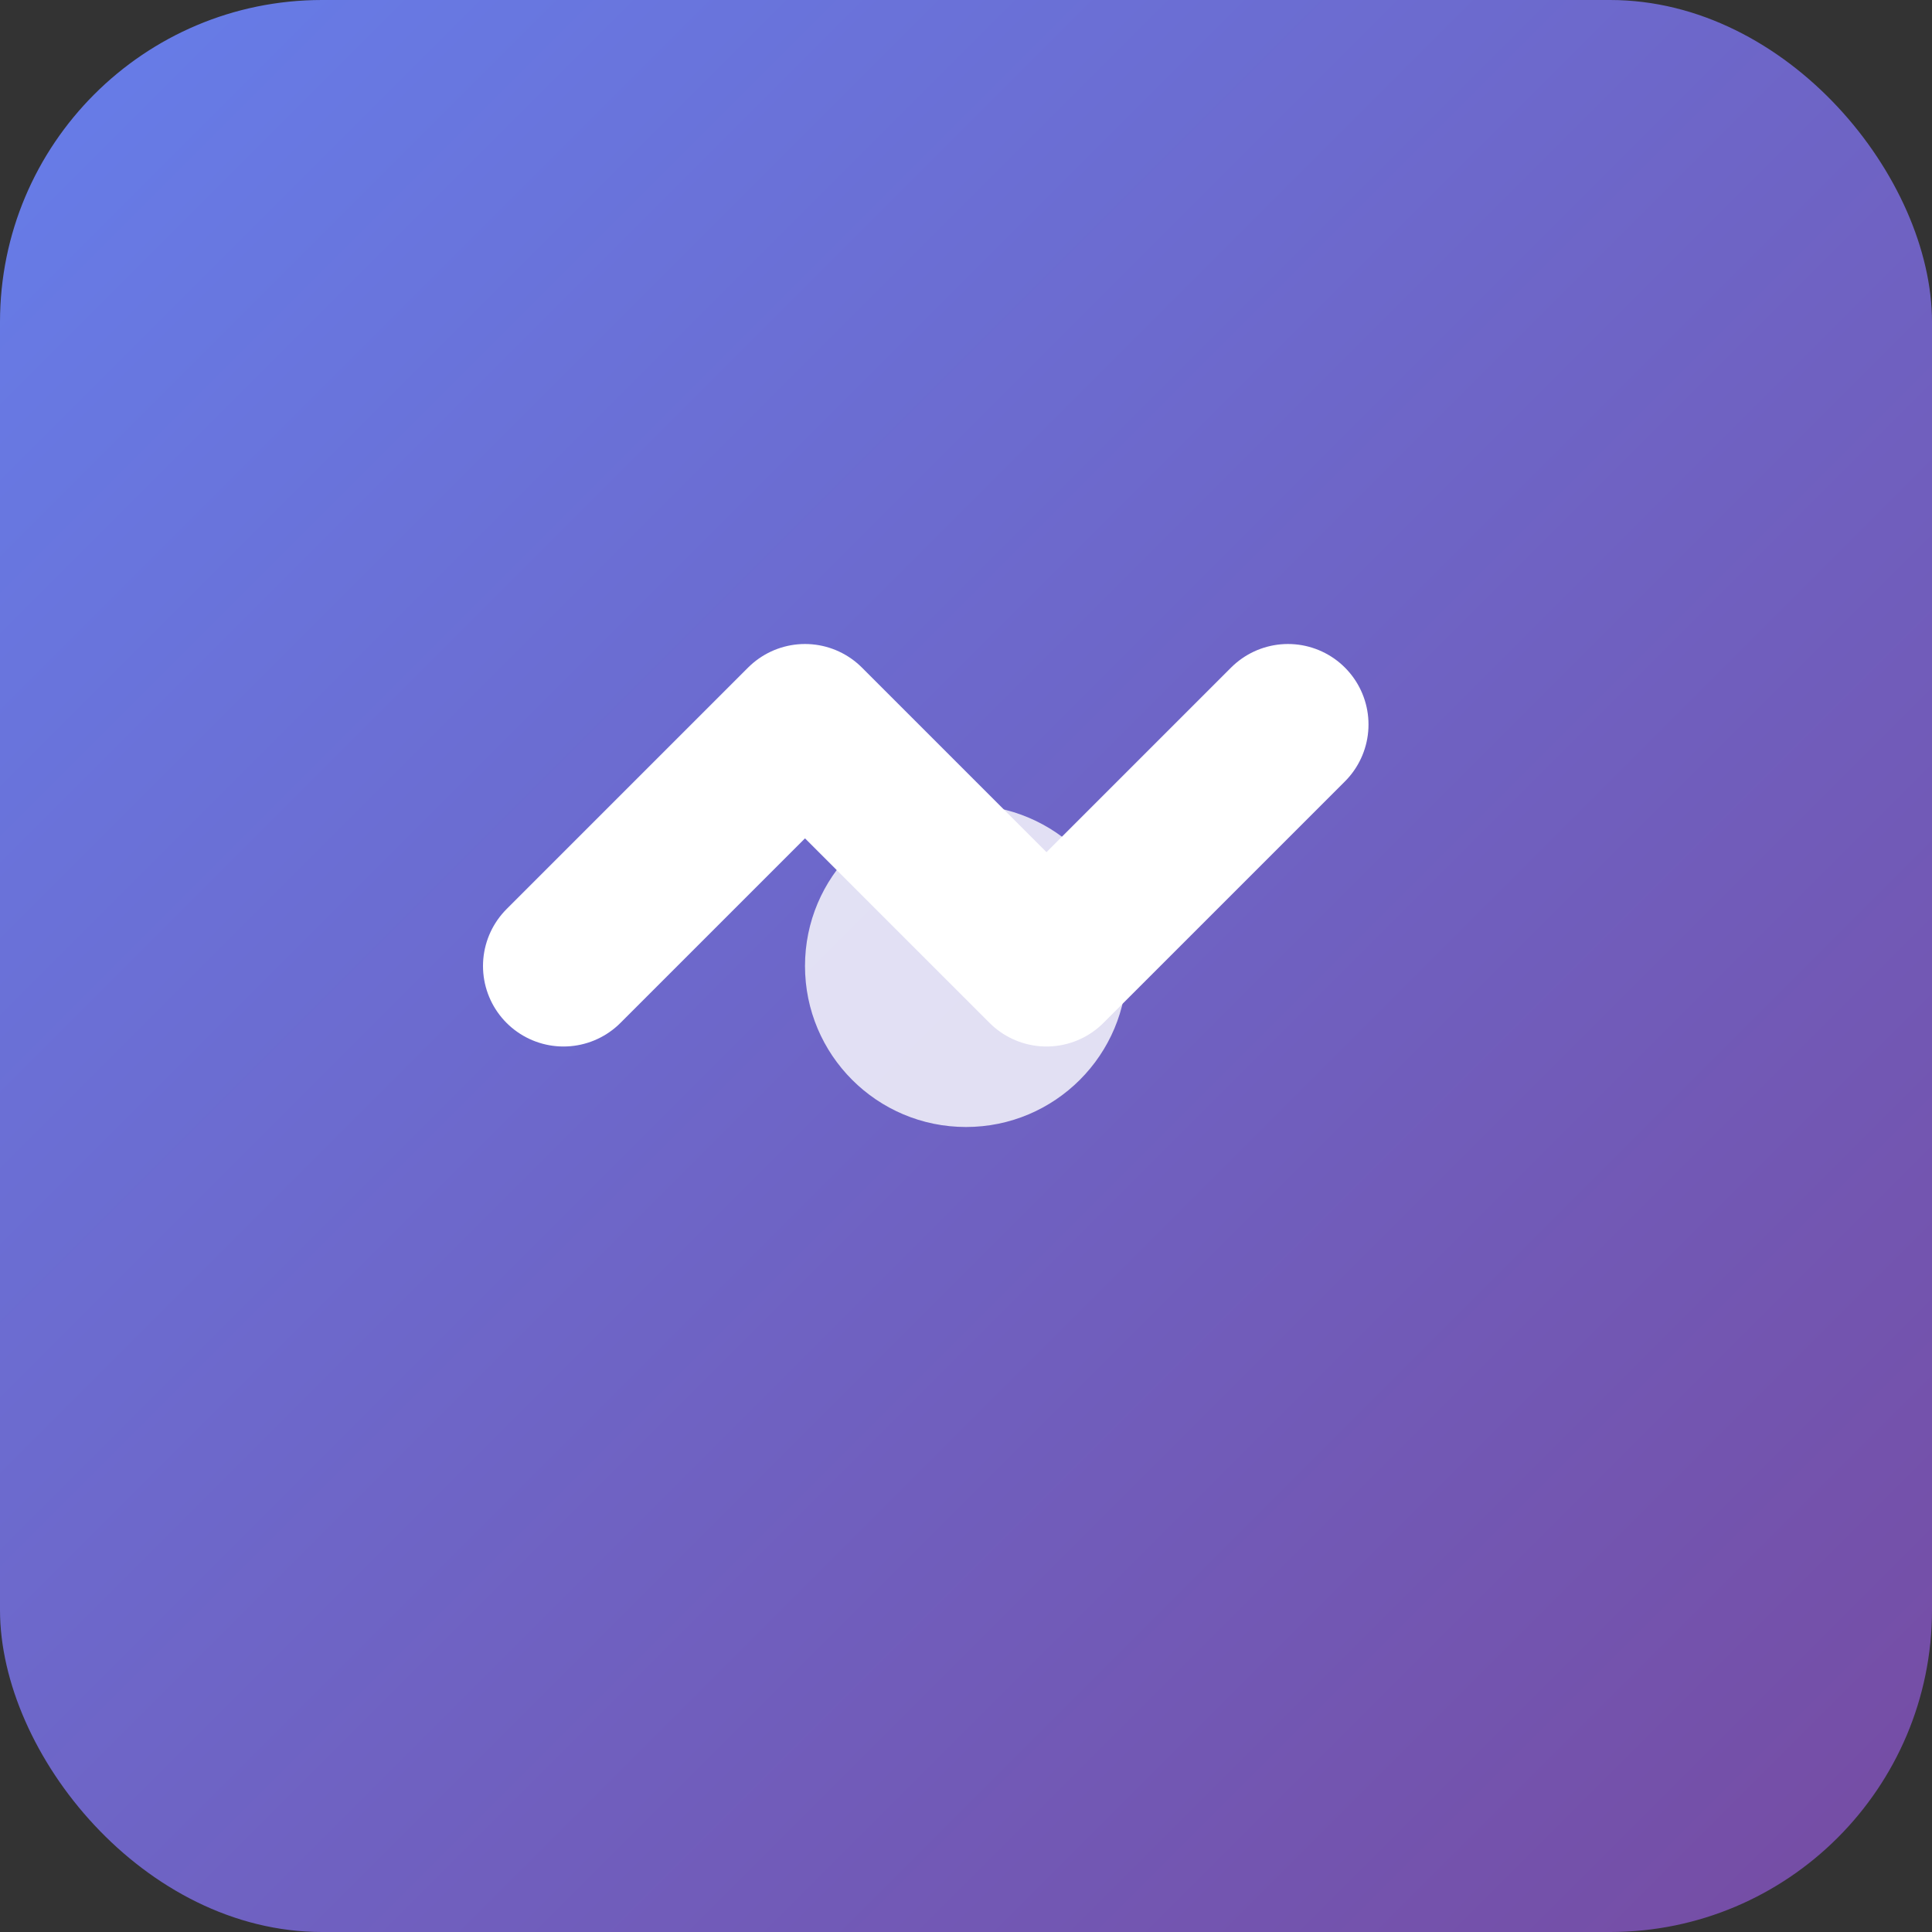 <svg xmlns="http://www.w3.org/2000/svg" viewBox="0 0 24 24" fill="none">
  <rect x="0" y="0" width="24" height="24" fill="#333333" stroke="none"/>
  <defs>
    <linearGradient id="gradient" x1="0%" y1="0%" x2="100%" y2="100%">
      <stop offset="0%" style="stop-color:#667eea;stop-opacity:1" />
      <stop offset="100%" style="stop-color:#764ba2;stop-opacity:1" />
    </linearGradient>
  </defs>
  <rect width="24" height="24" rx="4" fill="url(#gradient)"/>
  <path d="M7 12l3-3 3 3 3-3" stroke="white" stroke-width="2" stroke-linecap="round" stroke-linejoin="round" fill="none"/>
  <circle cx="12" cy="12" r="2" fill="white" opacity="0.8"/>
</svg> 